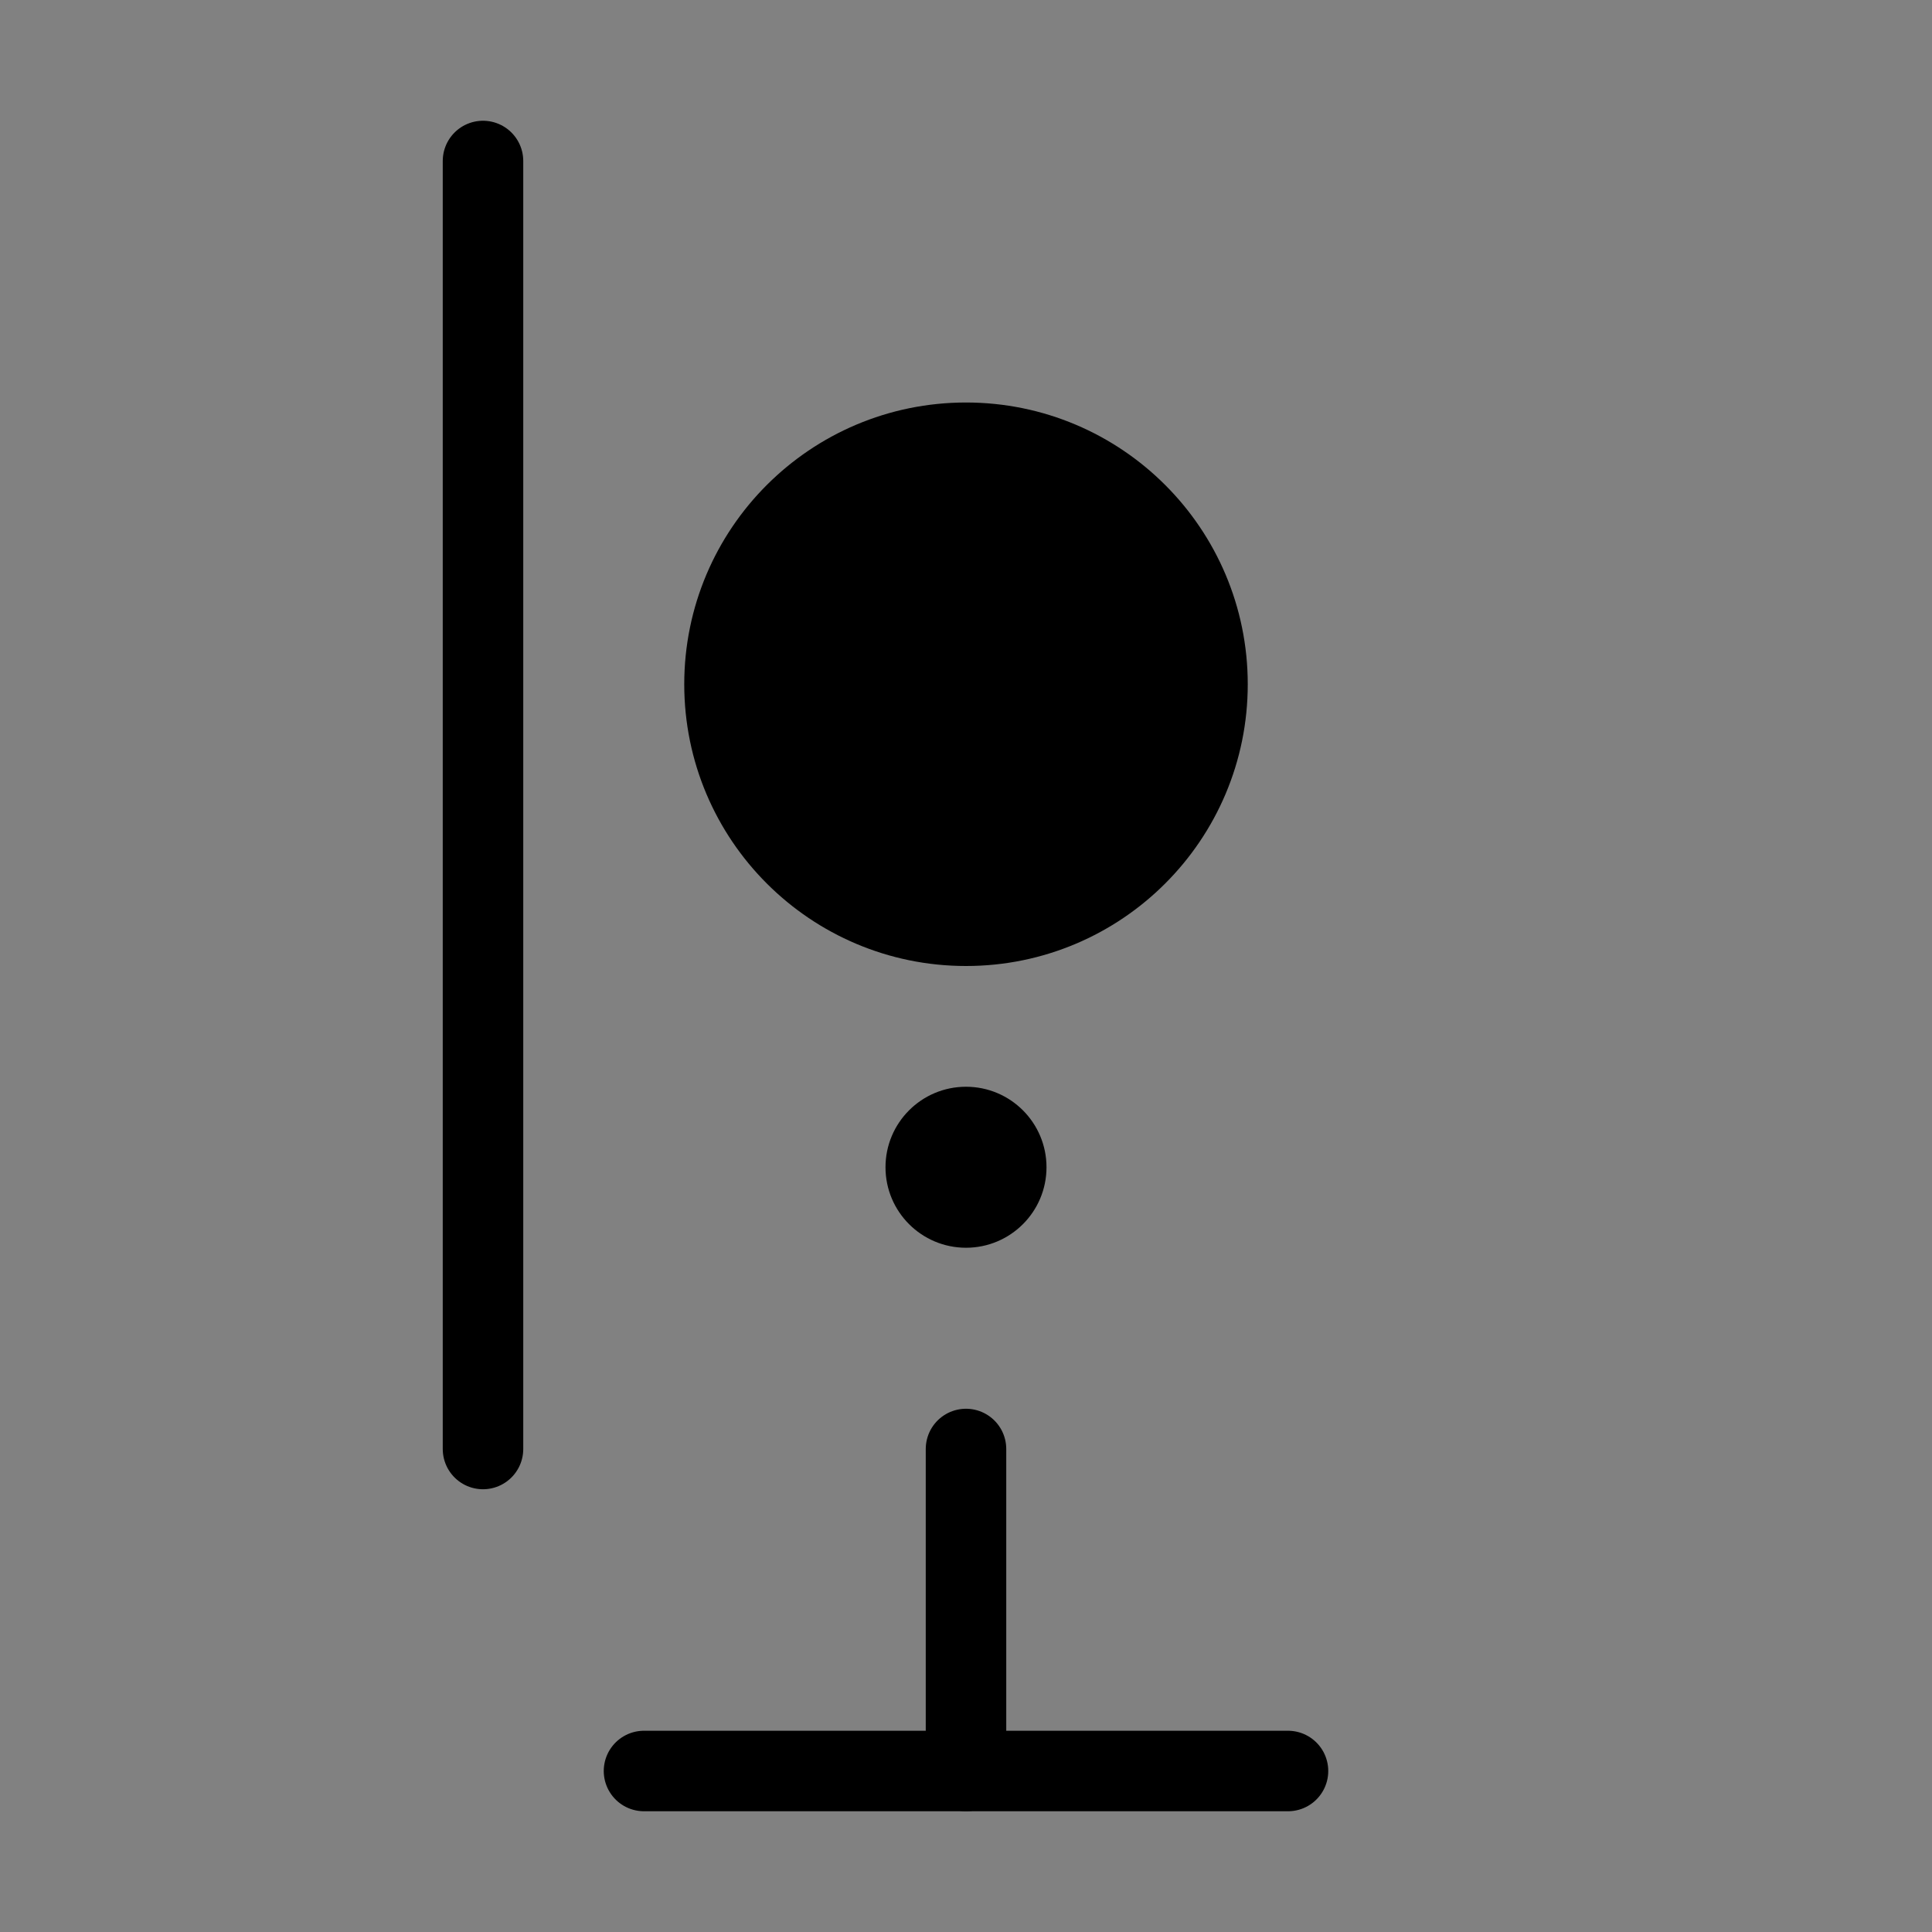 <svg viewBox="0 0 48 48" fill="none" xmlns="http://www.w3.org/2000/svg"><rect x="0" y="0" width="48" height="48" fill="#808080" stroke="none"/><rect width="48" height="48" fill="white" fill-opacity="0.01"/><rect x="12" y="4" height="32" rx="12" stroke="currentColor" stroke-width="2" stroke-linecap="round" stroke-linejoin="round"/><path d="M24 36V44" stroke="currentColor" stroke-width="2" stroke-linecap="round" stroke-linejoin="round"/><path d="M16 44L32 44" stroke="currentColor" stroke-width="2" stroke-linecap="round" stroke-linejoin="round"/><circle cx="24" cy="17" r="6" fill="currentColor" stroke="currentColor" stroke-width="2" stroke-linecap="round" stroke-linejoin="round"/><circle cx="24" cy="29" r="2" fill="currentColor"/></svg>